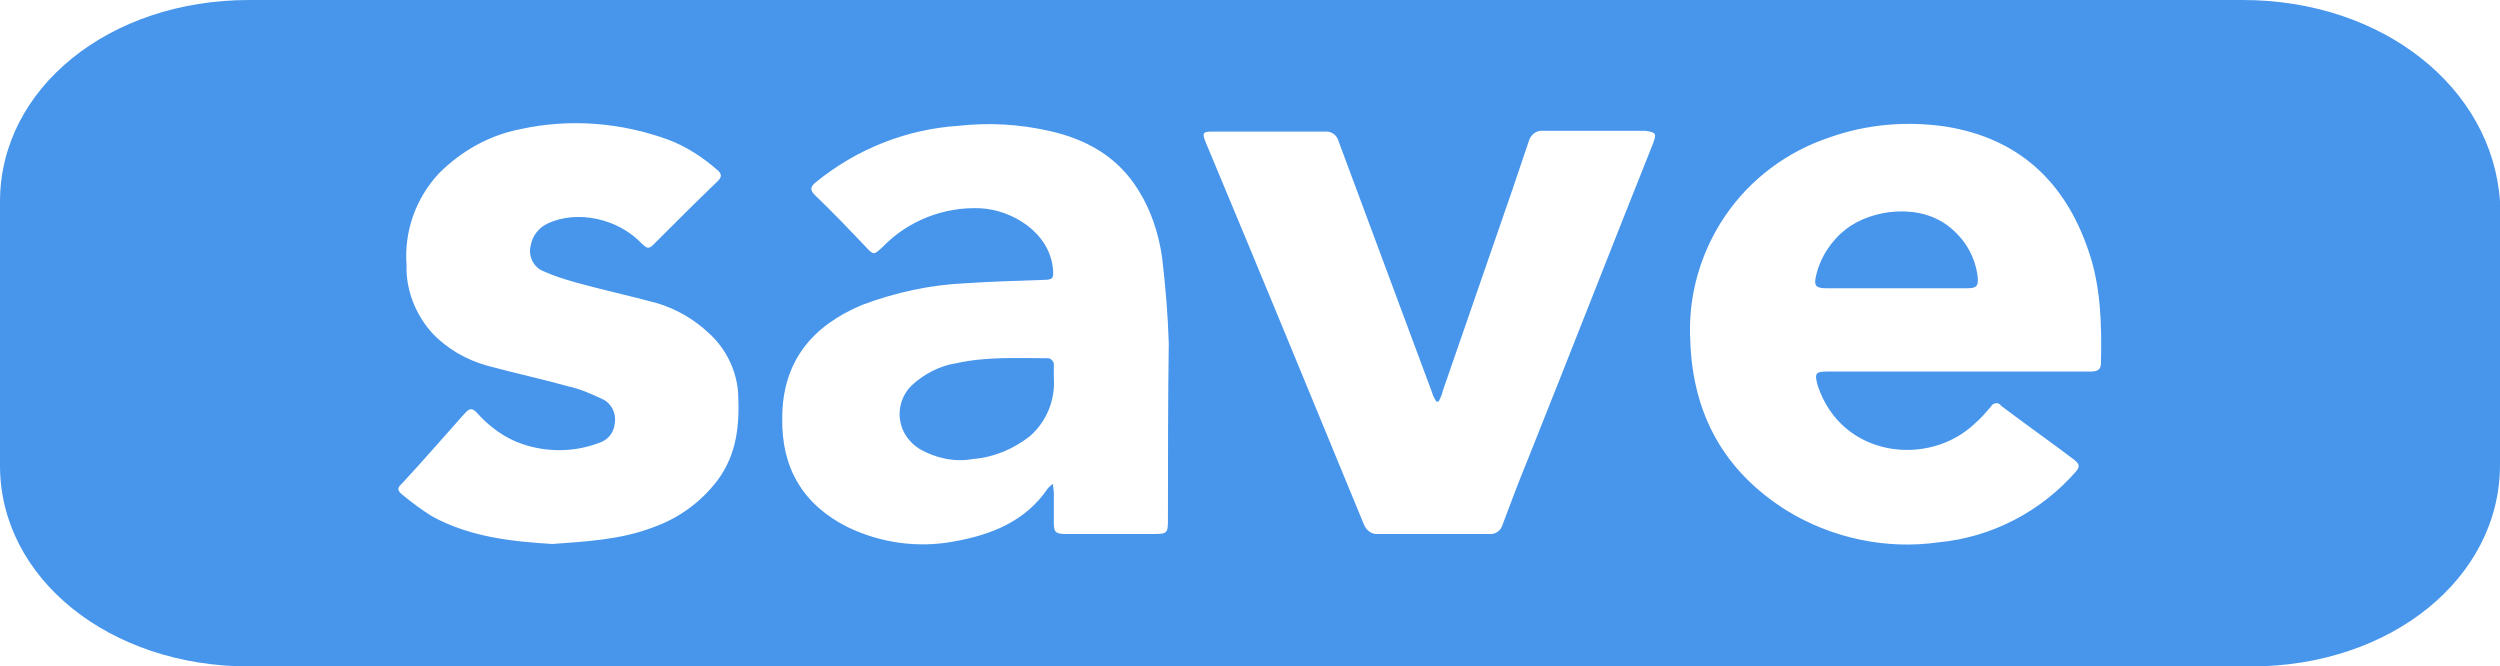 <?xml version="1.0" encoding="utf-8"?>
<!-- Generator: Adobe Illustrator 22.1.0, SVG Export Plug-In . SVG Version: 6.00 Build 0)  -->
<svg version="1.1" id="Layer_1" xmlns="http://www.w3.org/2000/svg" xmlns:xlink="http://www.w3.org/1999/xlink" x="0px" y="0px"
	 viewBox="0 0 300.1 80" style="enable-background:new 0 0 300.1 80;" xml:space="preserve">
<style type="text/css">
	.st0{fill:#4796EC;}
</style>
<title>savebutton</title>
<path class="st0" d="M125.6,43c-3.6,0-7.2-0.2-10.8,0.6c-2,0.3-3.9,1.3-5.4,2.7c-1.9,1.9-1.9,5,0.1,6.9c0.3,0.3,0.6,0.5,0.9,0.7
	c1.9,1.1,4.2,1.6,6.4,1.2c2.5-0.2,4.9-1.2,6.9-2.8c2-1.8,3-4.4,2.8-7c0-0.5,0-0.9,0-1.4c0.1-0.4-0.3-0.9-0.7-0.9
	C125.7,43,125.7,43,125.6,43z M125.6,43c-3.6,0-7.2-0.2-10.8,0.6c-2,0.3-3.9,1.3-5.4,2.7c-1.9,1.9-1.9,5,0.1,6.9
	c0.3,0.3,0.6,0.5,0.9,0.7c1.9,1.1,4.2,1.6,6.4,1.2c2.5-0.2,4.9-1.2,6.9-2.8c2-1.8,3-4.4,2.8-7c0-0.5,0-0.9,0-1.4
	c0.1-0.4-0.3-0.9-0.7-0.9C125.7,43,125.7,43,125.6,43z M269.2,0H29.9C13.1,0,0,10.6,0,24.2v31.7C0,69.4,13.1,80,29.9,80h240.3
	c16.8,0,29.9-10.6,29.9-24.2V24.2C299.2,10.6,286.1,0,269.2,0z M86.1,57.7c-2,2.6-4.6,4.5-7.7,5.6c-3.9,1.5-8.1,1.7-12.1,2
	c-4.8-0.3-9.8-0.8-14.4-3.3c-1.3-0.8-2.5-1.7-3.7-2.7c-0.5-0.4-0.5-0.8,0-1.2c2.6-2.8,5.1-5.7,7.7-8.6c0.5-0.5,0.8-0.5,1.3,0
	c1.5,1.7,3.4,3.1,5.5,3.8c2.9,1,6.2,1,9.1-0.1c1.1-0.3,1.9-1.2,2-2.4c0.2-1.2-0.4-2.4-1.5-2.9c-1.3-0.6-2.6-1.2-4-1.5
	c-3.2-0.9-6.5-1.6-9.8-2.5c-2.5-0.7-4.8-2-6.6-3.9c-2-2.2-3.2-5.2-3.1-8.2c-0.3-4,1.1-8,3.9-11c2.7-2.7,6.1-4.6,9.8-5.3
	c5.9-1.3,12.1-0.8,17.8,1.3c2.1,0.8,4.1,2.1,5.8,3.6c0.5,0.4,0.6,0.8,0.1,1.3c-2.7,2.6-5.3,5.2-7.9,7.8c-0.6,0.5-0.8,0.1-1.2-0.2
	c-2.9-3.1-7.8-4.1-11.3-2.5c-1.1,0.5-1.9,1.5-2.1,2.7c-0.3,1.2,0.3,2.5,1.4,3c1.3,0.6,2.6,1,4,1.4c3.2,0.9,6.5,1.6,9.8,2.5
	c2.3,0.7,4.4,1.9,6.2,3.6c2,1.8,3.3,4.4,3.5,7.1C88.8,50.9,88.5,54.5,86.1,57.7z M140.2,62.4c0,1.6-0.1,1.7-1.7,1.7
	c-3.5,0-7,0-10.5,0c-1.3,0-1.5-0.2-1.5-1.4s0-2.3,0-3.5c0-0.4-0.1-0.7-0.1-1.1c-0.2,0.1-0.4,0.3-0.6,0.5c-2.7,4-6.8,5.6-11.3,6.4
	c-4.3,0.8-8.7,0.2-12.7-1.7c-5.4-2.7-8-7.1-7.9-13.1c0-6.8,3.6-11.1,9.6-13.6c4-1.5,8.1-2.4,12.4-2.6c3.1-0.2,6.2-0.3,9.3-0.4
	c1.2,0,1.3-0.2,1.2-1.3c-0.4-4.4-4.9-7.1-8.7-7.3c-4.4-0.2-8.7,1.5-11.7,4.6c-1.1,1-1.1,1.1-2.1,0c-2-2.1-4-4.2-6.1-6.2
	c-0.6-0.6-0.5-1,0.1-1.5c4.9-4,10.9-6.4,17.2-6.8c3.6-0.4,7.2-0.2,10.8,0.6c4.5,1,8.3,3.1,10.8,7.2c1.5,2.4,2.4,5.2,2.8,8
	c0.4,3.4,0.7,6.9,0.8,10.3C140.2,48.1,140.2,55.3,140.2,62.4z M198.4,17.3c-5,12.5-9.9,25.1-14.9,37.6c-1.1,2.7-2.1,5.3-3.1,8
	c-0.2,0.8-0.9,1.3-1.7,1.2c-4.4,0-8.8,0-13.2,0c-0.8,0.1-1.5-0.4-1.8-1.2c-6.3-15.3-12.6-30.6-19-45.9c-0.4-1-0.3-1.2,0.7-1.2
	c4.5,0,9,0,13.6,0c0.8-0.1,1.5,0.4,1.7,1.2c3.7,10,7.5,20.1,11.2,30.1c0.1,0.4,0.3,0.7,0.5,1.1h0.3c0.2-0.4,0.4-0.8,0.5-1.3
	l8.2-23.7c0.7-2.1,1.4-4.1,2.1-6.2c0.2-0.8,0.9-1.4,1.8-1.3c4.1,0,8.1,0,12.2,0C198.8,15.9,198.9,16,198.4,17.3z M252.2,43.6
	c0,0.9-0.6,1-1.3,1h-31.5c-1.5,0-1.6,0.2-1.2,1.7c2.9,8.7,13.4,9.8,18.9,4.5c0.7-0.6,1.3-1.3,1.9-2c0.2-0.4,0.7-0.5,1-0.3
	c0.1,0,0.1,0.1,0.2,0.2c2.9,2.2,5.9,4.3,8.8,6.5c0.6,0.5,0.7,0.8,0.2,1.4c-4.2,4.8-10.1,7.9-16.5,8.5c-6.3,0.9-12.8-0.5-18.2-3.8
	c-7.5-4.7-11.3-11.5-11.6-20.4c-0.3-5.3,1.2-10.6,4.2-15c3-4.4,7.4-7.7,12.5-9.4c4.5-1.6,9.3-2,14-1.3c8.7,1.4,14.3,6.6,17.1,14.9
	C252.2,34.4,252.3,39,252.2,43.6z M234.2,27.4c-3.6-3.1-9.5-2.3-12.6,0.1c-1.8,1.4-3.1,3.4-3.6,5.6c-0.3,1.2,0,1.5,1.2,1.5
	c2.8,0,5.6,0,8.4,0s5.7,0,8.6,0c1.1,0,1.3-0.3,1.2-1.4C237.1,30.9,236,28.9,234.2,27.4L234.2,27.4z M125.6,43
	c-3.6,0-7.2-0.2-10.8,0.6c-2,0.3-3.9,1.3-5.4,2.7c-1.9,1.9-1.9,5,0.1,6.9c0.3,0.3,0.6,0.5,0.9,0.7c1.9,1.1,4.2,1.6,6.4,1.2
	c2.5-0.2,4.9-1.2,6.9-2.8c2-1.8,3-4.4,2.8-7c0-0.5,0-0.9,0-1.4c0.1-0.4-0.3-0.9-0.7-0.9C125.7,43,125.7,43,125.6,43z M125.6,43
	c-3.6,0-7.2-0.2-10.8,0.6c-2,0.3-3.9,1.3-5.4,2.7c-1.9,1.9-1.9,5,0.1,6.9c0.3,0.3,0.6,0.5,0.9,0.7c1.9,1.1,4.2,1.6,6.4,1.2
	c2.5-0.2,4.9-1.2,6.9-2.8c2-1.8,3-4.4,2.8-7c0-0.5,0-0.9,0-1.4c0.1-0.4-0.3-0.9-0.7-0.9C125.7,43,125.7,43,125.6,43z M125.6,43
	c-3.6,0-7.2-0.2-10.8,0.6c-2,0.3-3.9,1.3-5.4,2.7c-1.9,1.9-1.9,5,0.1,6.9c0.3,0.3,0.6,0.5,0.9,0.7c1.9,1.1,4.2,1.6,6.4,1.2
	c2.5-0.2,4.9-1.2,6.9-2.8c2-1.8,3-4.4,2.8-7c0-0.5,0-0.9,0-1.4c0.1-0.4-0.3-0.9-0.7-0.9C125.7,43,125.7,43,125.6,43z"/>
</svg>
